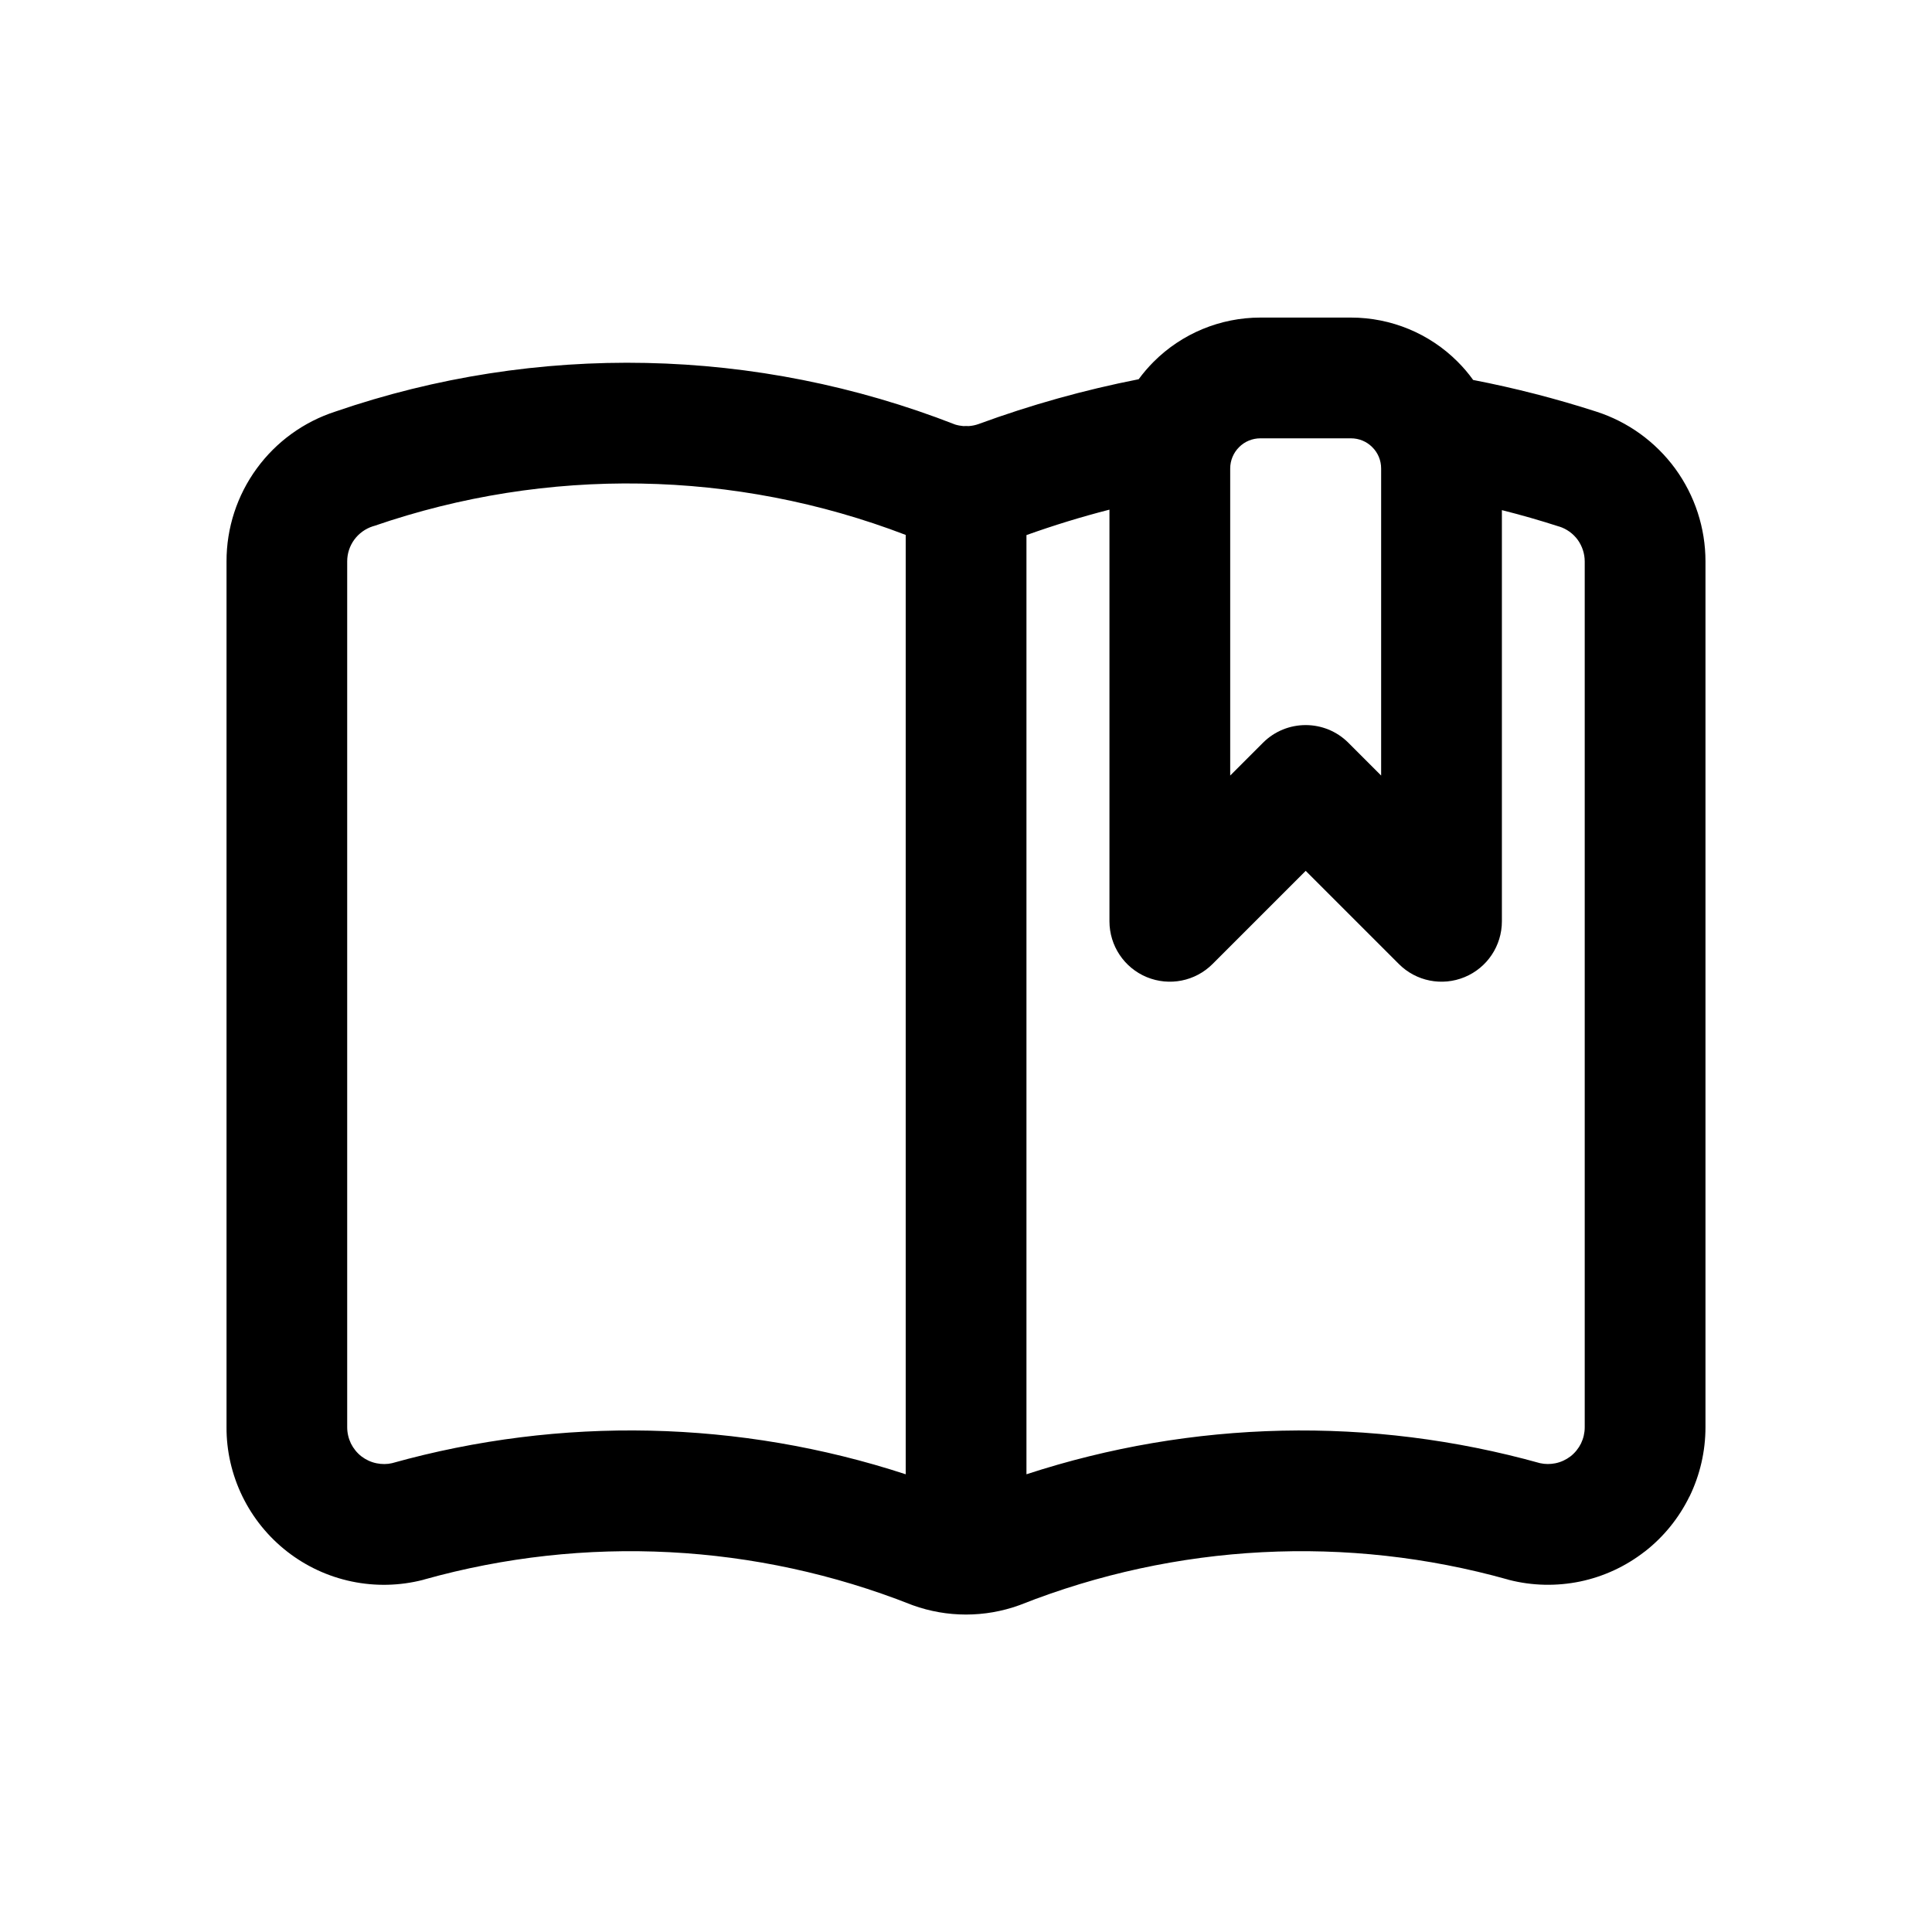 <svg width="24" height="24" viewBox="0 0 24 24" fill="currentColor" xmlns="http://www.w3.org/2000/svg">
<path fill-rule="evenodd" clip-rule="evenodd" d="M14.145 4.711C13.468 4.844 12.803 5.03 12.155 5.268C12.116 5.282 12.075 5.29 12.034 5.293L12.001 5.292L11.967 5.293C11.933 5.29 11.899 5.284 11.866 5.274C9.396 4.309 6.669 4.252 4.168 5.112C3.775 5.239 3.433 5.486 3.19 5.819C2.945 6.154 2.813 6.559 2.814 6.975C2.814 6.974 2.814 17.727 2.814 17.727C2.812 18.023 2.88 18.318 3.01 18.586C3.141 18.855 3.331 19.09 3.567 19.274C3.803 19.458 4.077 19.585 4.37 19.646C4.662 19.707 4.965 19.7 5.254 19.626C5.26 19.624 5.265 19.623 5.27 19.621C7.266 19.062 9.39 19.172 11.318 19.933C11.325 19.935 11.332 19.938 11.339 19.941C11.766 20.095 12.234 20.095 12.661 19.941C12.668 19.938 12.675 19.935 12.682 19.933C14.61 19.172 16.734 19.062 18.73 19.621C18.735 19.623 18.741 19.624 18.746 19.626C19.035 19.7 19.337 19.706 19.629 19.646C19.921 19.585 20.195 19.458 20.43 19.275C20.431 19.275 20.431 19.275 20.431 19.275C20.666 19.092 20.856 18.858 20.987 18.59C20.987 18.59 20.987 18.59 20.988 18.59C21.118 18.322 21.186 18.028 21.186 17.729V6.974C21.186 6.559 21.054 6.156 20.81 5.821C20.565 5.487 20.221 5.238 19.826 5.112C19.326 4.951 18.816 4.82 18.3 4.72C18.243 4.64 18.178 4.564 18.108 4.494C17.757 4.142 17.28 3.945 16.782 3.945H15.657C15.16 3.945 14.683 4.142 14.331 4.494C14.263 4.562 14.201 4.635 14.145 4.711ZM11.251 6.645C9.132 5.833 6.795 5.793 4.649 6.533C4.643 6.535 4.637 6.537 4.631 6.538C4.539 6.568 4.458 6.626 4.401 6.704C4.344 6.782 4.313 6.876 4.313 6.973V17.73C4.313 17.799 4.329 17.868 4.359 17.931C4.39 17.993 4.434 18.048 4.489 18.091C4.544 18.133 4.608 18.163 4.676 18.177C4.743 18.191 4.812 18.19 4.87 18.176C6.969 17.589 9.19 17.64 11.251 18.314V6.645ZM13.782 6.331C13.434 6.42 13.09 6.526 12.751 6.647V18.314C14.809 17.641 17.027 17.589 19.131 18.176C19.194 18.19 19.26 18.19 19.323 18.177C19.391 18.163 19.455 18.133 19.51 18.091C19.565 18.048 19.609 17.993 19.64 17.931C19.67 17.868 19.686 17.8 19.686 17.73V6.975C19.686 6.878 19.655 6.784 19.599 6.706C19.542 6.628 19.461 6.57 19.37 6.541C19.369 6.541 19.369 6.541 19.368 6.541C19.133 6.465 18.896 6.397 18.657 6.337V11.445C18.657 11.748 18.475 12.022 18.194 12.138C17.914 12.254 17.591 12.19 17.377 11.975L16.22 10.818L15.063 11.975C14.848 12.19 14.526 12.254 14.245 12.138C13.965 12.022 13.782 11.748 13.782 11.445V6.331ZM17.157 9.634L16.75 9.227C16.457 8.934 15.982 8.934 15.689 9.227L15.282 9.634V5.82C15.282 5.72 15.322 5.625 15.392 5.555C15.462 5.484 15.558 5.445 15.657 5.445H16.782C16.882 5.445 16.977 5.484 17.047 5.555C17.118 5.625 17.157 5.72 17.157 5.82V9.634Z" fill="black"/>
</svg>
